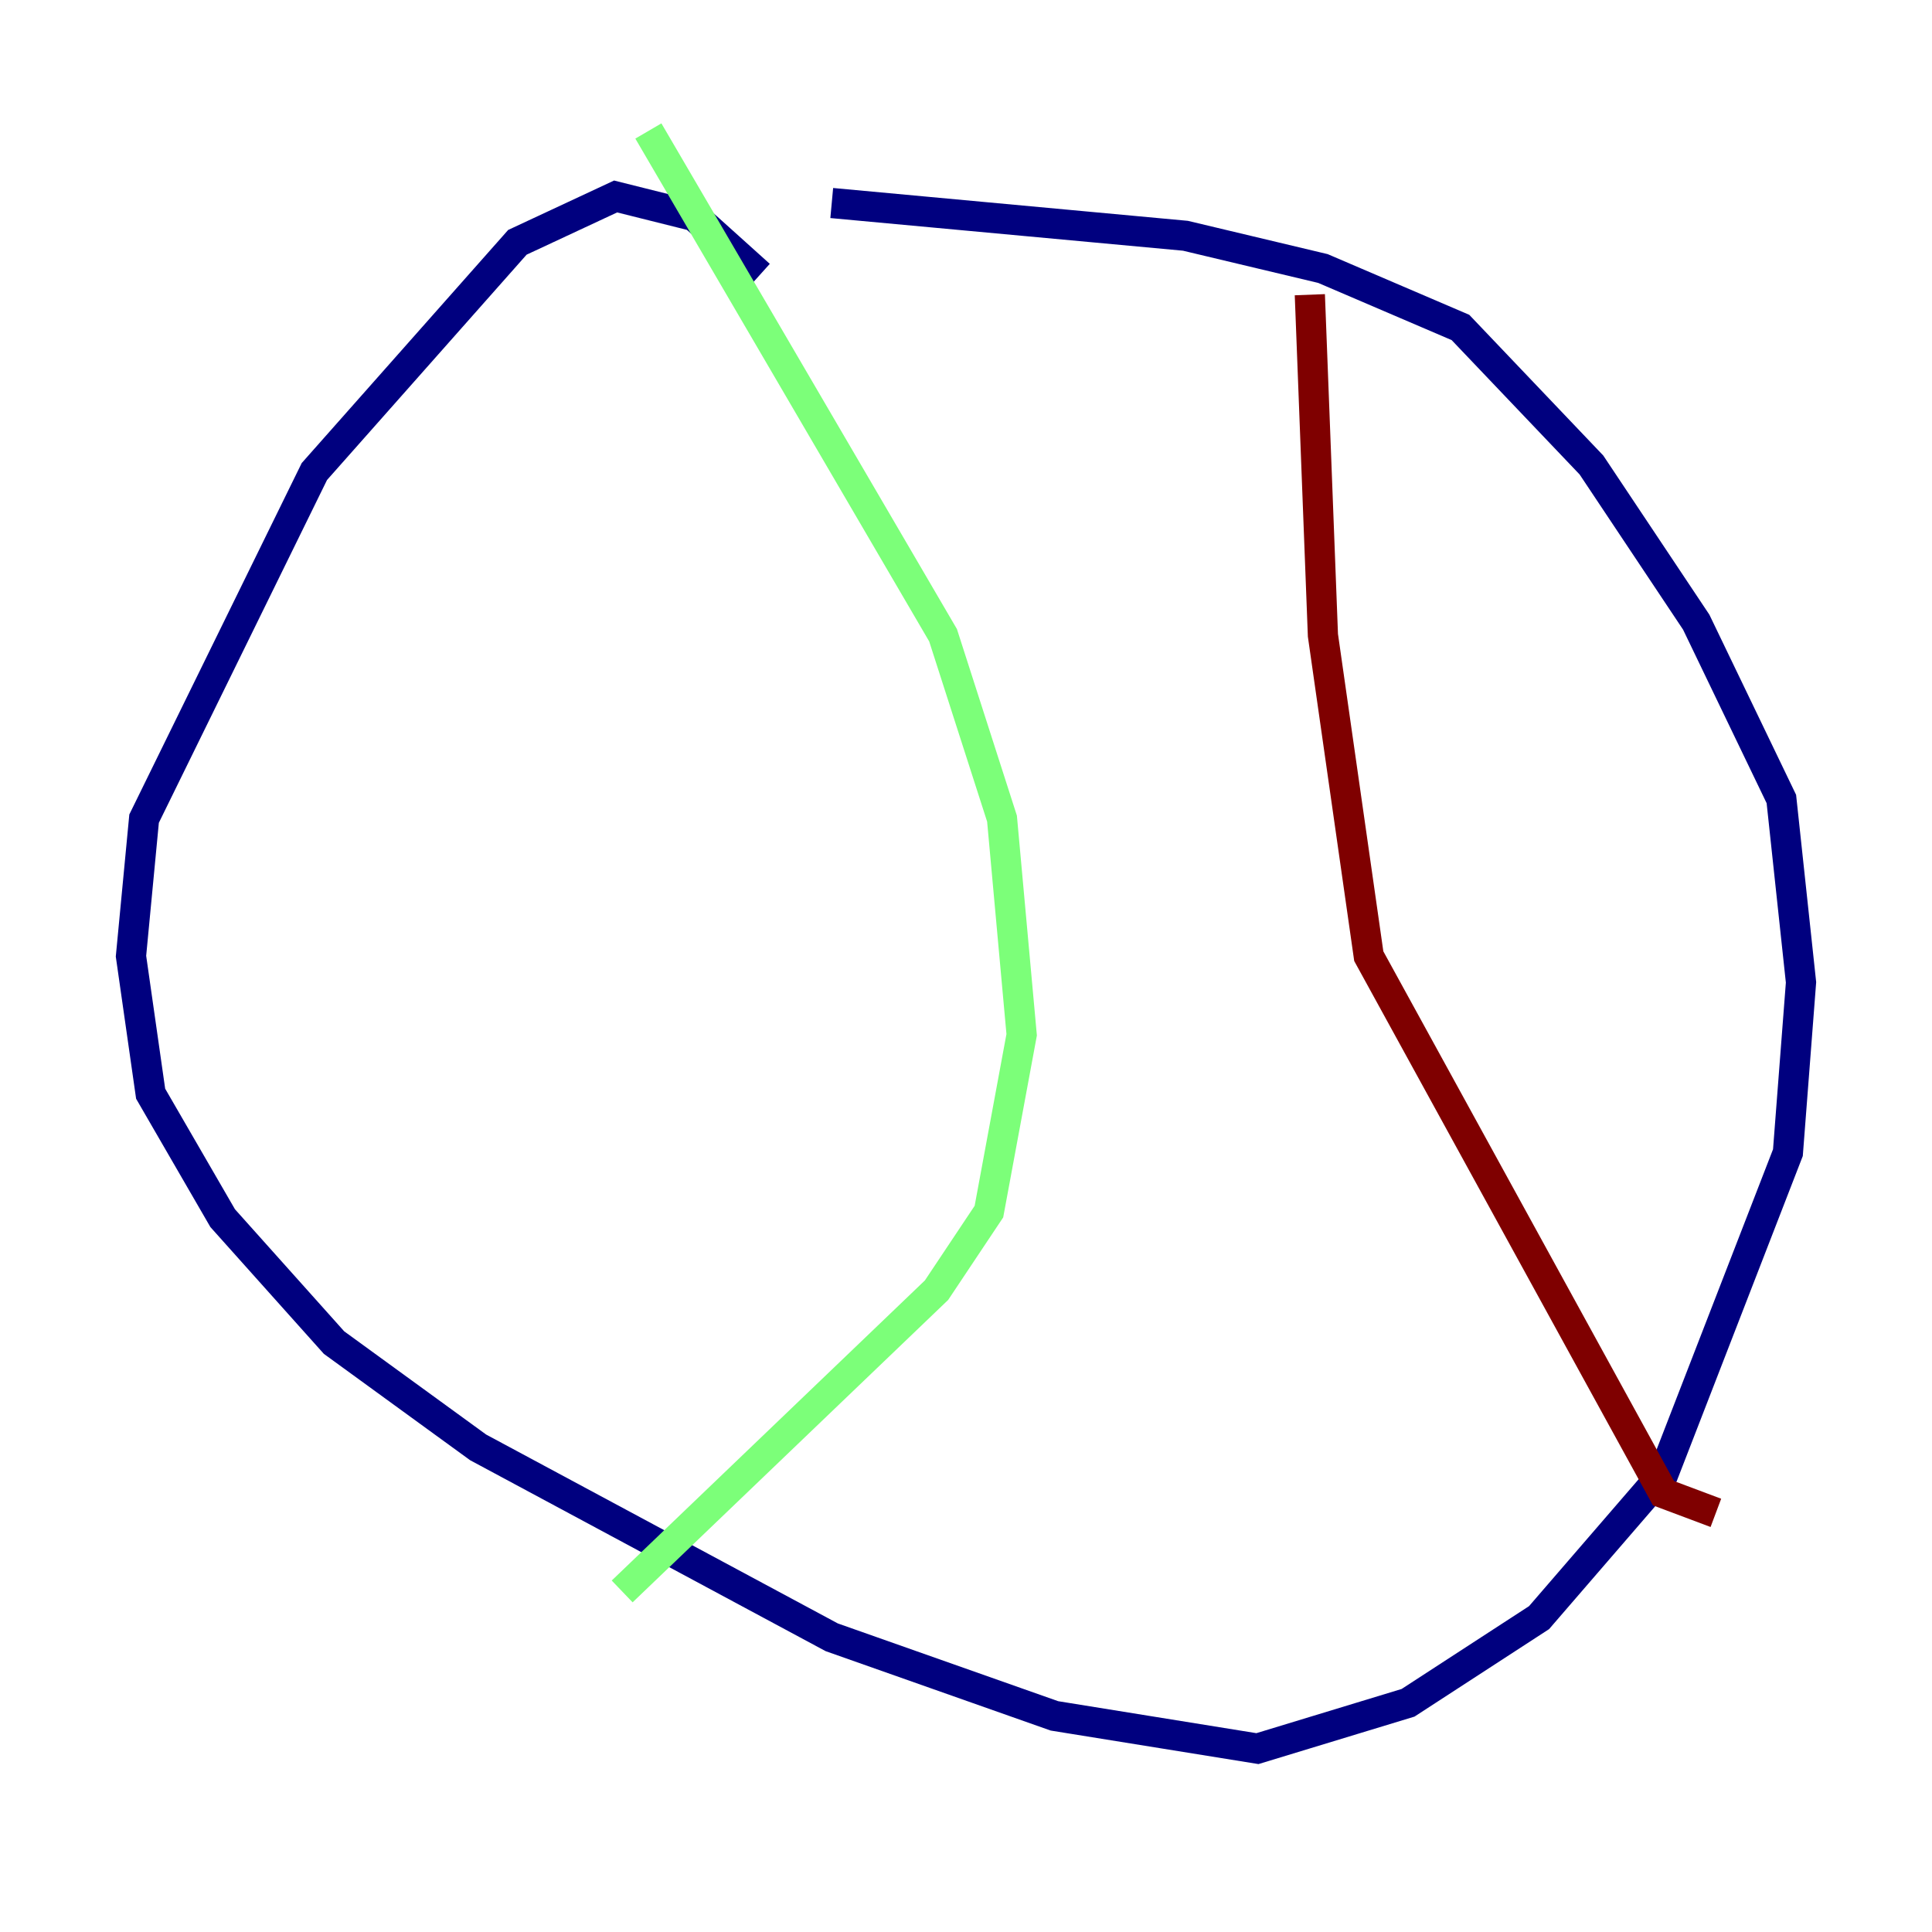 <?xml version="1.0" encoding="utf-8" ?>
<svg baseProfile="tiny" height="128" version="1.2" viewBox="0,0,128,128" width="128" xmlns="http://www.w3.org/2000/svg" xmlns:ev="http://www.w3.org/2001/xml-events" xmlns:xlink="http://www.w3.org/1999/xlink"><defs /><polyline fill="none" points="50.332,18.224 45.993,14.319 40.786,13.017 34.278,16.054 20.827,31.241 9.546,54.237 8.678,63.349 9.98,72.461 14.752,80.705 22.129,88.949 31.675,95.891 55.105,108.475 69.858,113.681 83.308,115.851 93.288,112.814 101.966,107.173 110.21,97.627 118.454,76.366 119.322,65.085 118.02,52.936 112.38,41.22 105.437,30.807 96.759,21.695 87.647,17.79 78.536,15.62 55.105,13.451" stroke="#00007f" stroke-width="2" /><polyline fill="none" points="42.956,8.678 62.481,42.088 66.386,54.237 67.688,68.556 65.519,80.271 62.047,85.478 41.22,105.437" stroke="#7cff79" stroke-width="2" /><polyline fill="none" points="86.78,19.525 87.647,42.088 90.685,63.349 110.21,98.929 113.681,100.231" stroke="#7f0000" stroke-width="2" /></svg>